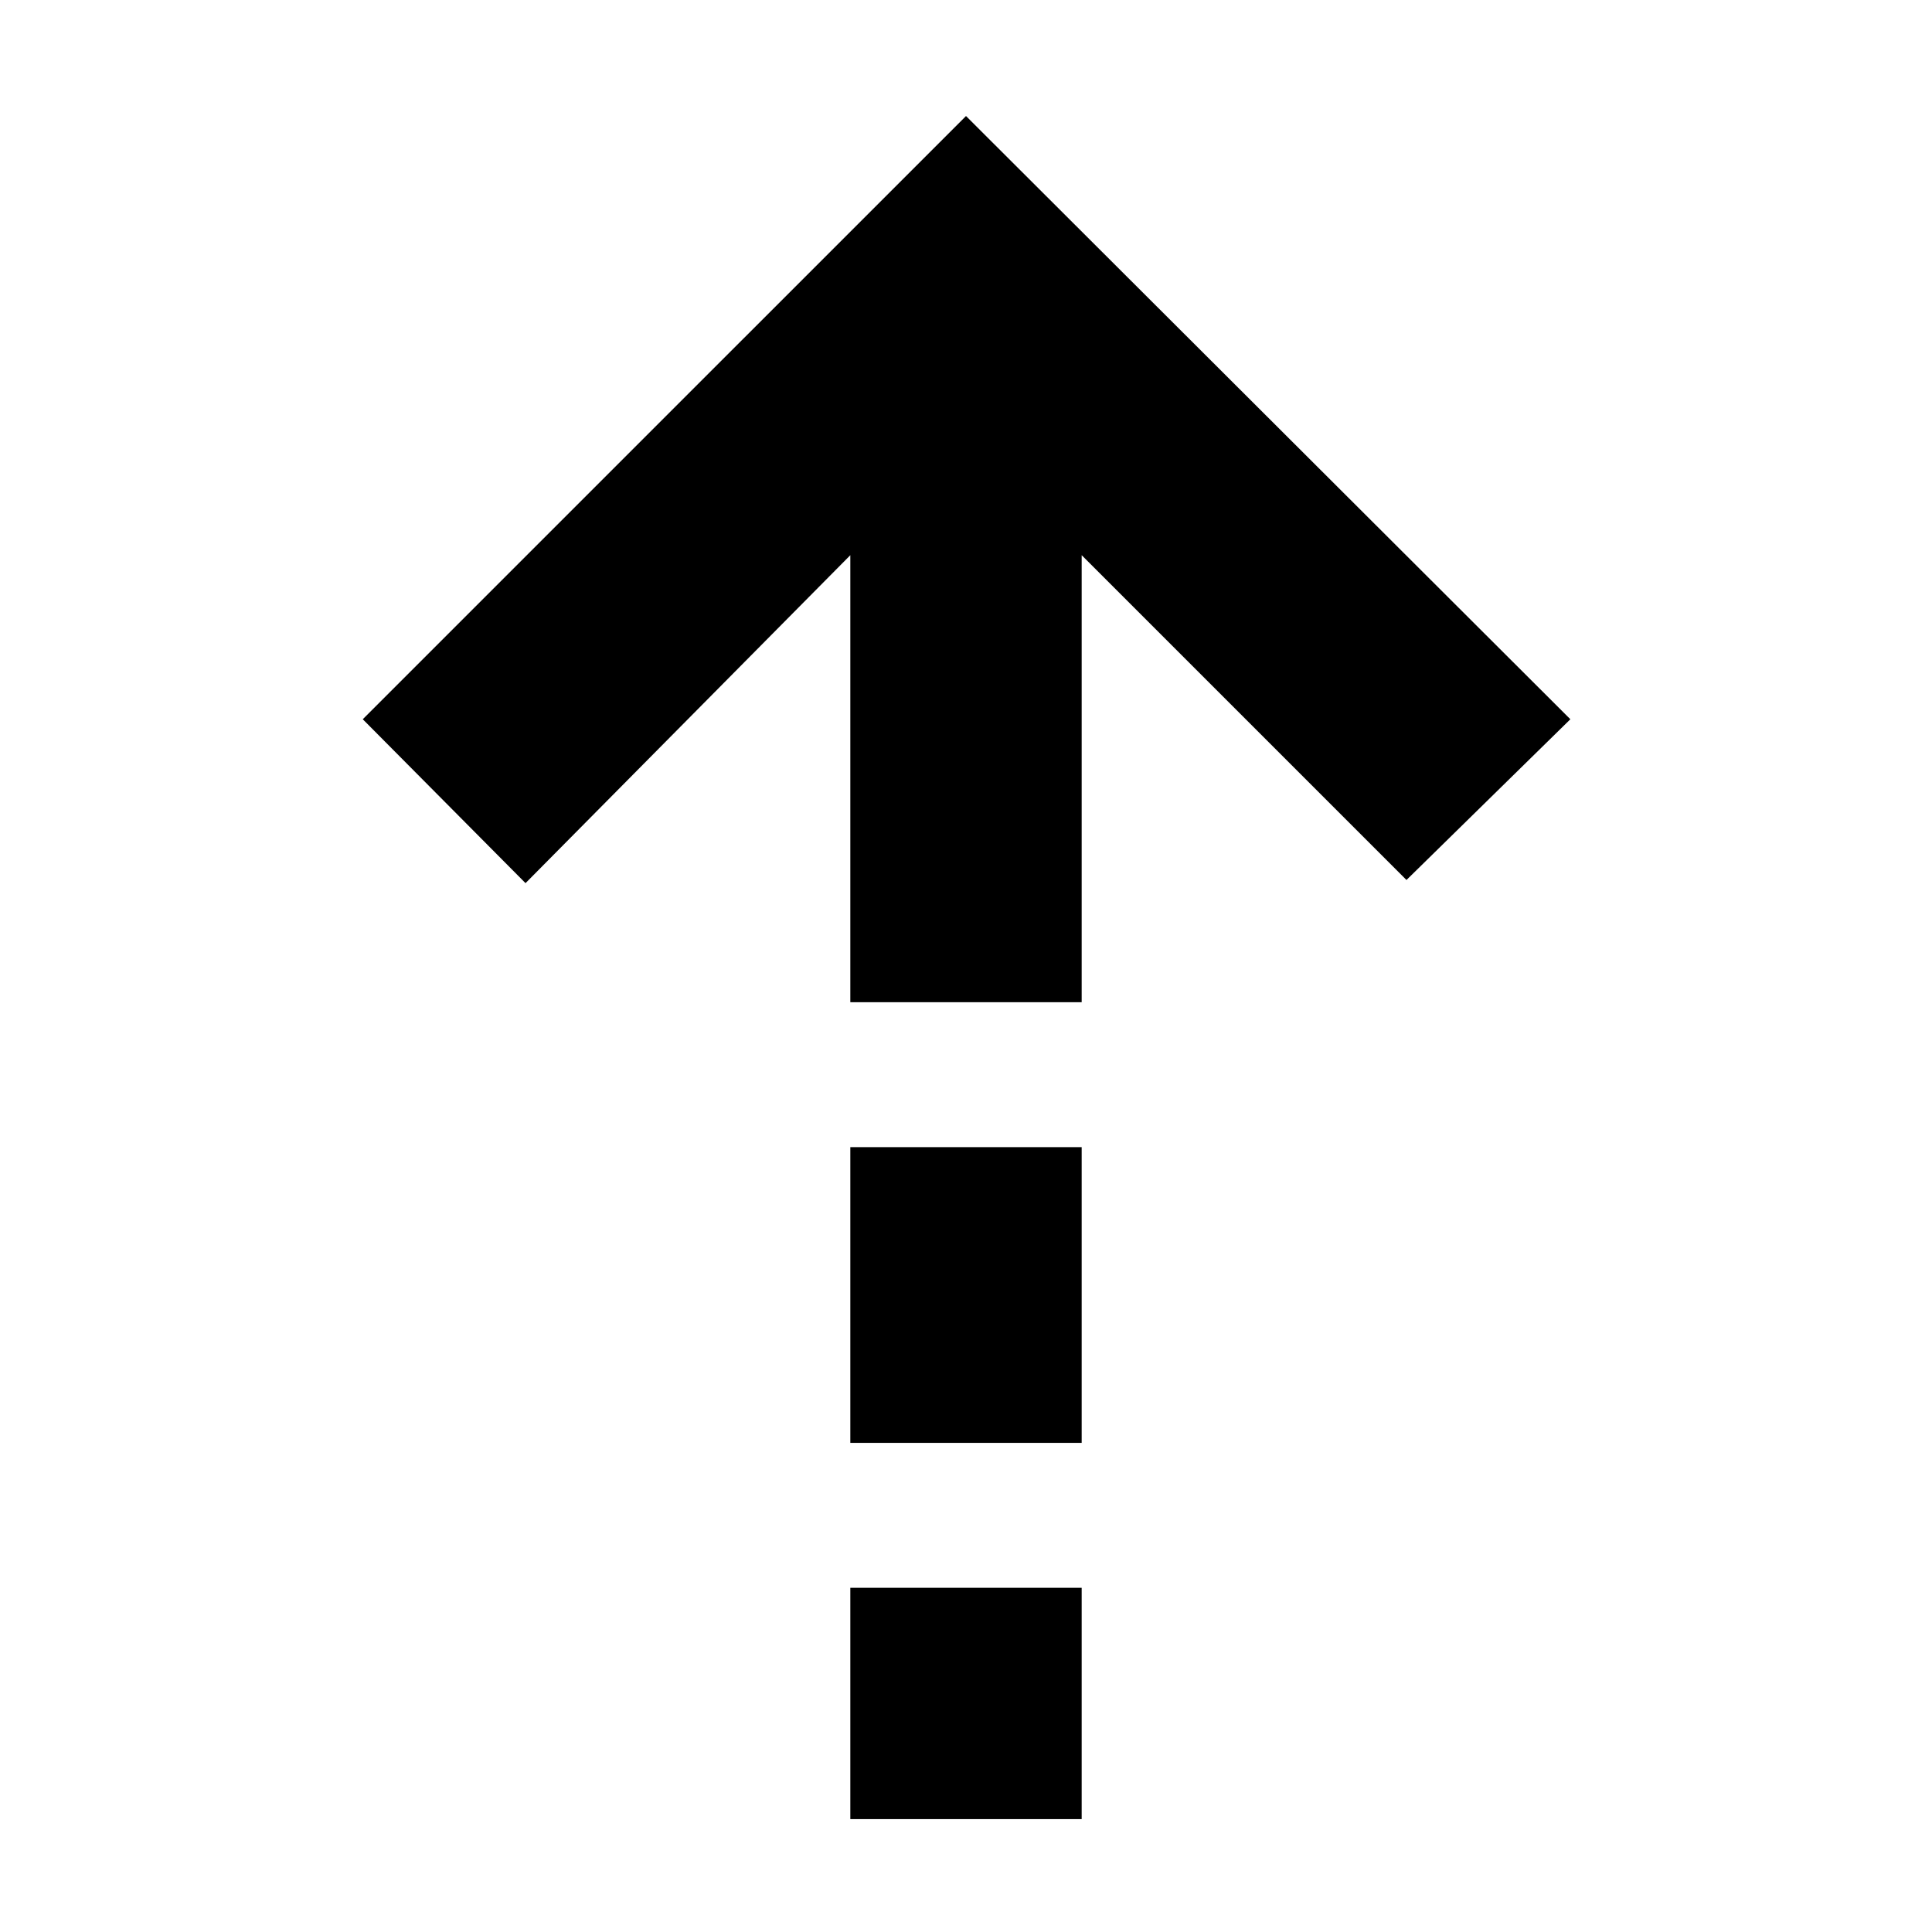 <svg xmlns="http://www.w3.org/2000/svg" height="20" viewBox="0 -960 960 960" width="20"><path d="M422.521-684.129 261.13-521.173l-80.87-81.436L480-902.348l300.305 299.739-81.435 79.871-161.391-161.391V-462H422.521v-222.129Zm0 441.085V-390h114.958v146.956H422.521Zm0 186.958v-114.958h114.958v114.958H422.521Z"/></svg>